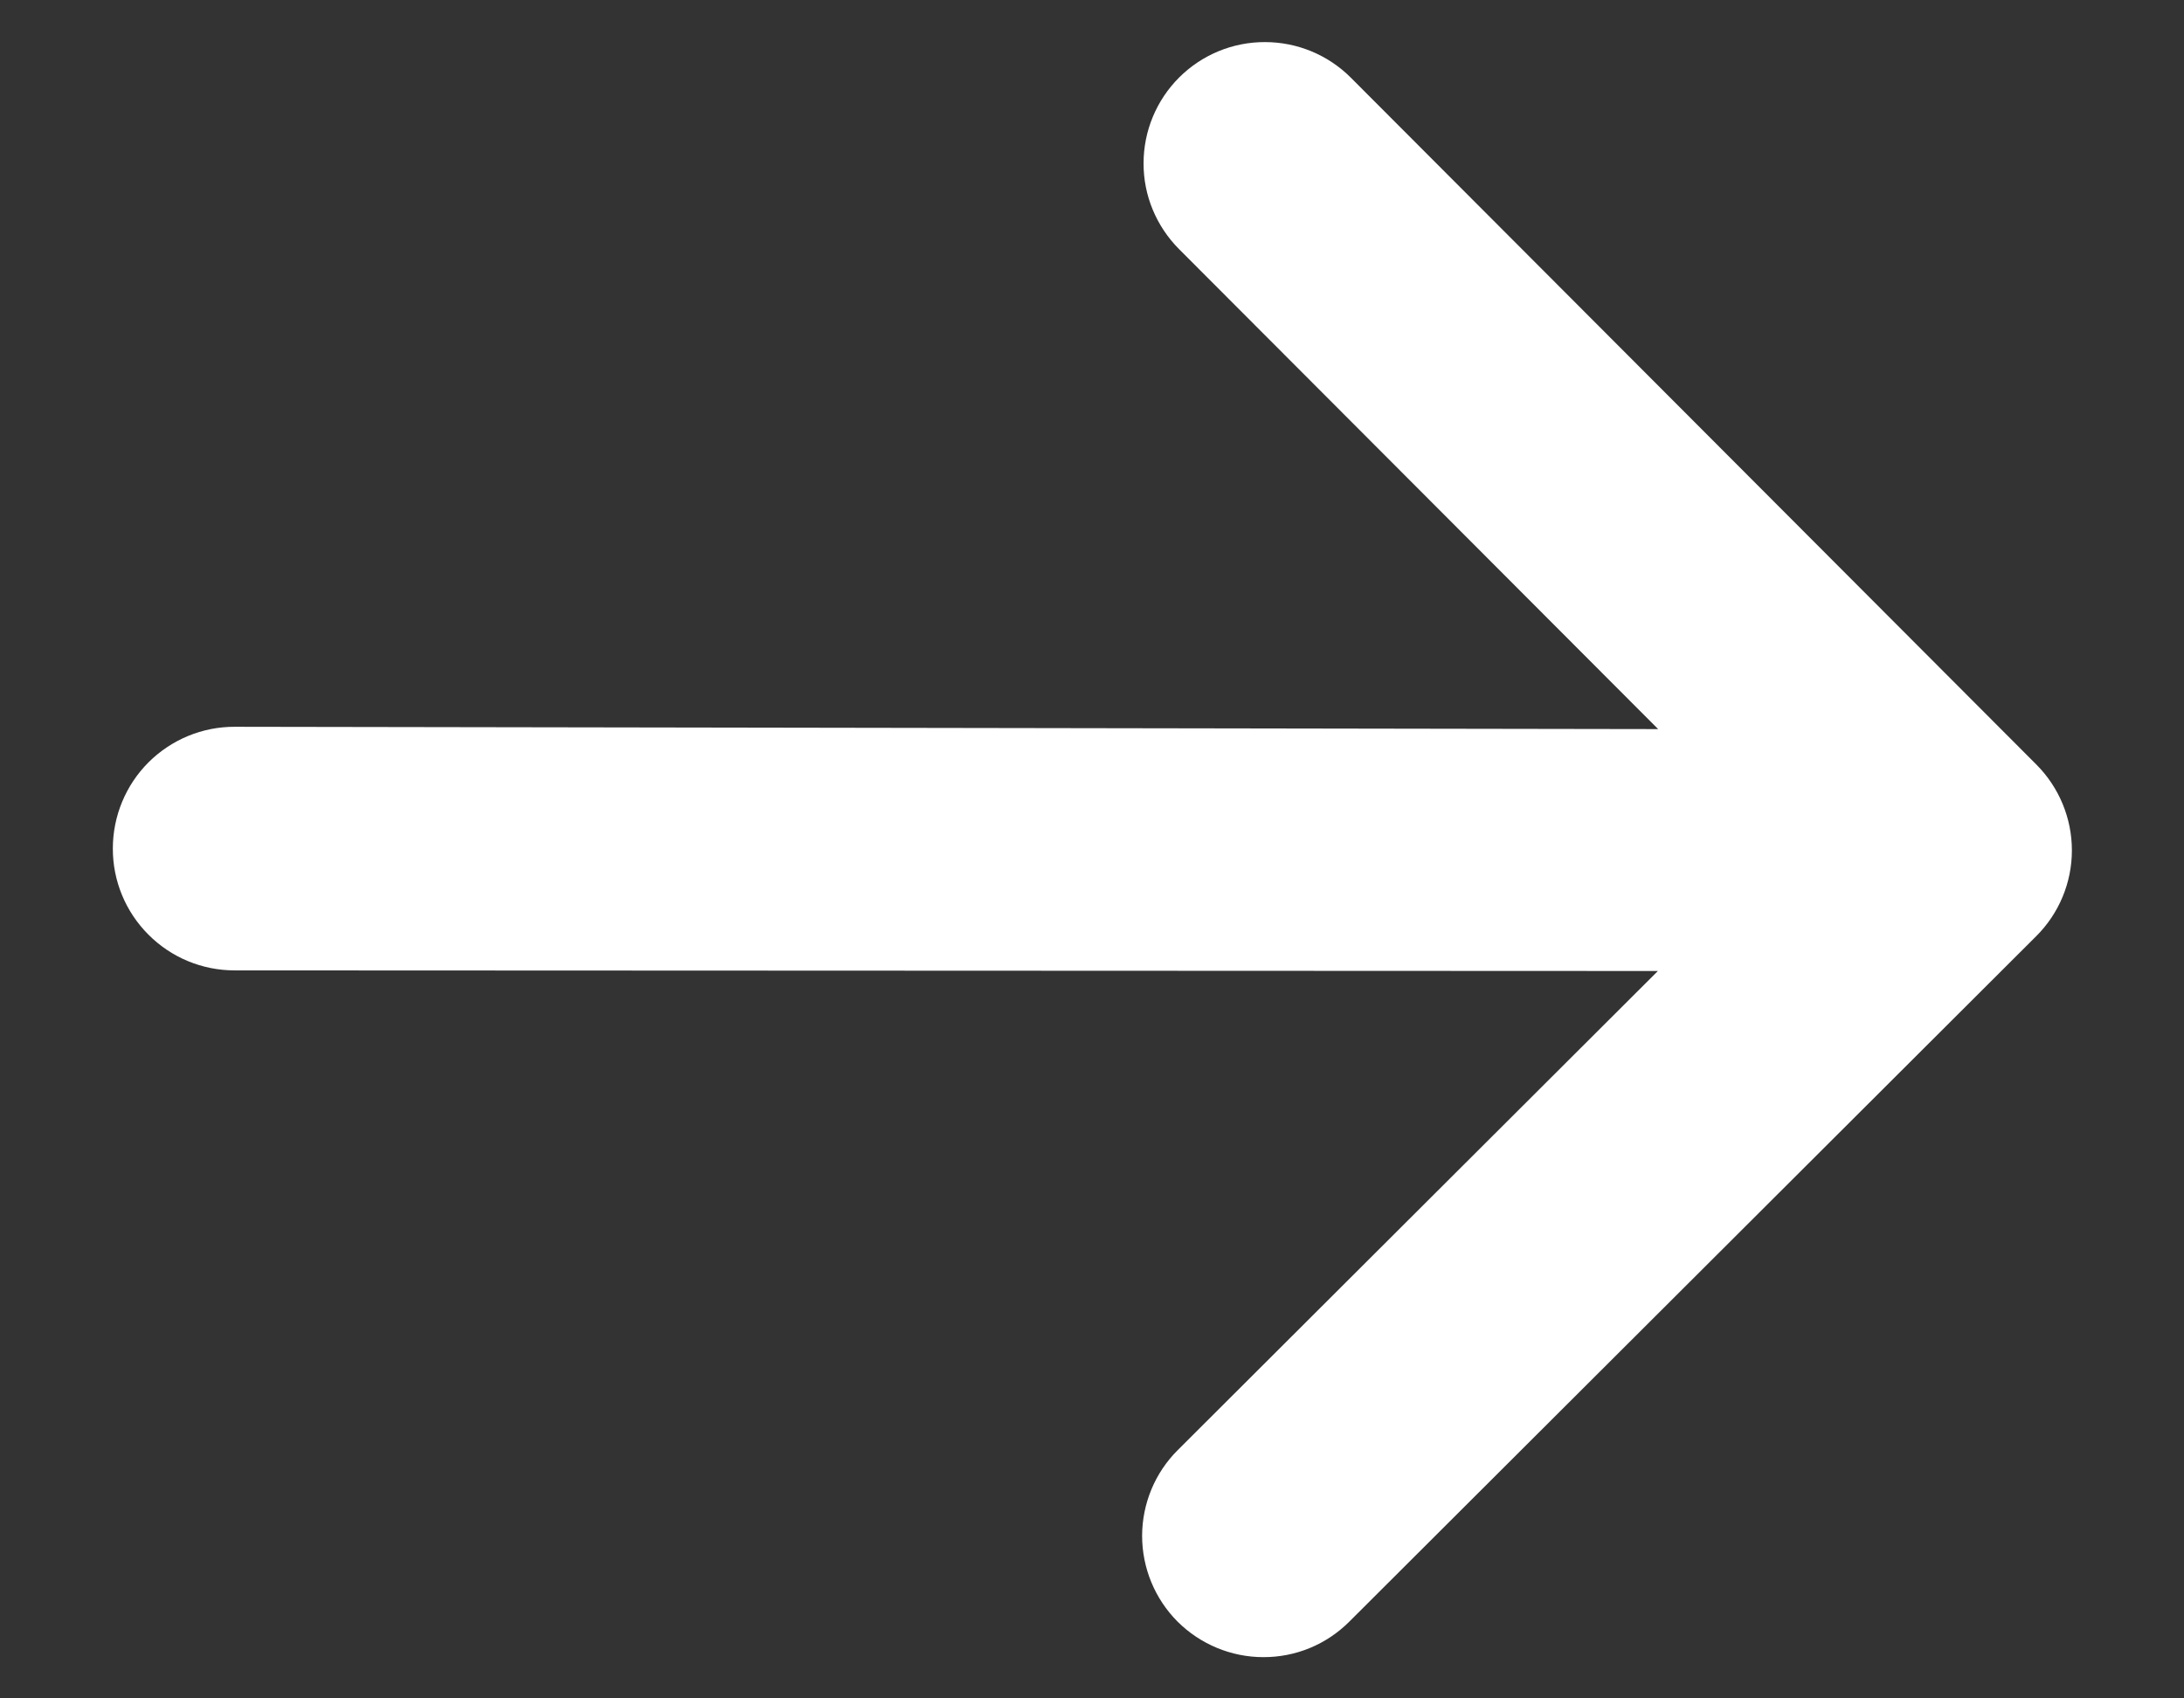 <svg width="18" height="14" viewBox="0 0 18 14" fill="none" xmlns="http://www.w3.org/2000/svg">
<rect x="0" y="0" width="18" height="14" fill="#333333" stroke="none"/>
<path d="M9.718 0.639C9.531 0.826 9.425 1.08 9.425 1.346C9.424 1.611 9.53 1.865 9.717 2.053L13.666 6.01L1.935 5.991C1.668 5.99 1.413 6.096 1.224 6.284C1.036 6.472 0.93 6.728 0.93 6.994C0.929 7.26 1.035 7.516 1.223 7.704C1.411 7.893 1.666 7.999 1.933 7.999L13.664 8.004L9.707 11.953C9.519 12.14 9.414 12.394 9.413 12.659C9.413 12.925 9.518 13.179 9.705 13.367C9.893 13.554 10.147 13.66 10.412 13.66C10.678 13.661 10.932 13.556 11.12 13.368L16.782 7.717C16.97 7.53 17.076 7.275 17.076 7.01C17.076 6.745 16.971 6.491 16.784 6.303L11.133 0.64C10.945 0.452 10.691 0.347 10.426 0.347C10.161 0.346 9.906 0.451 9.718 0.639Z" fill="white"/>
</svg>
